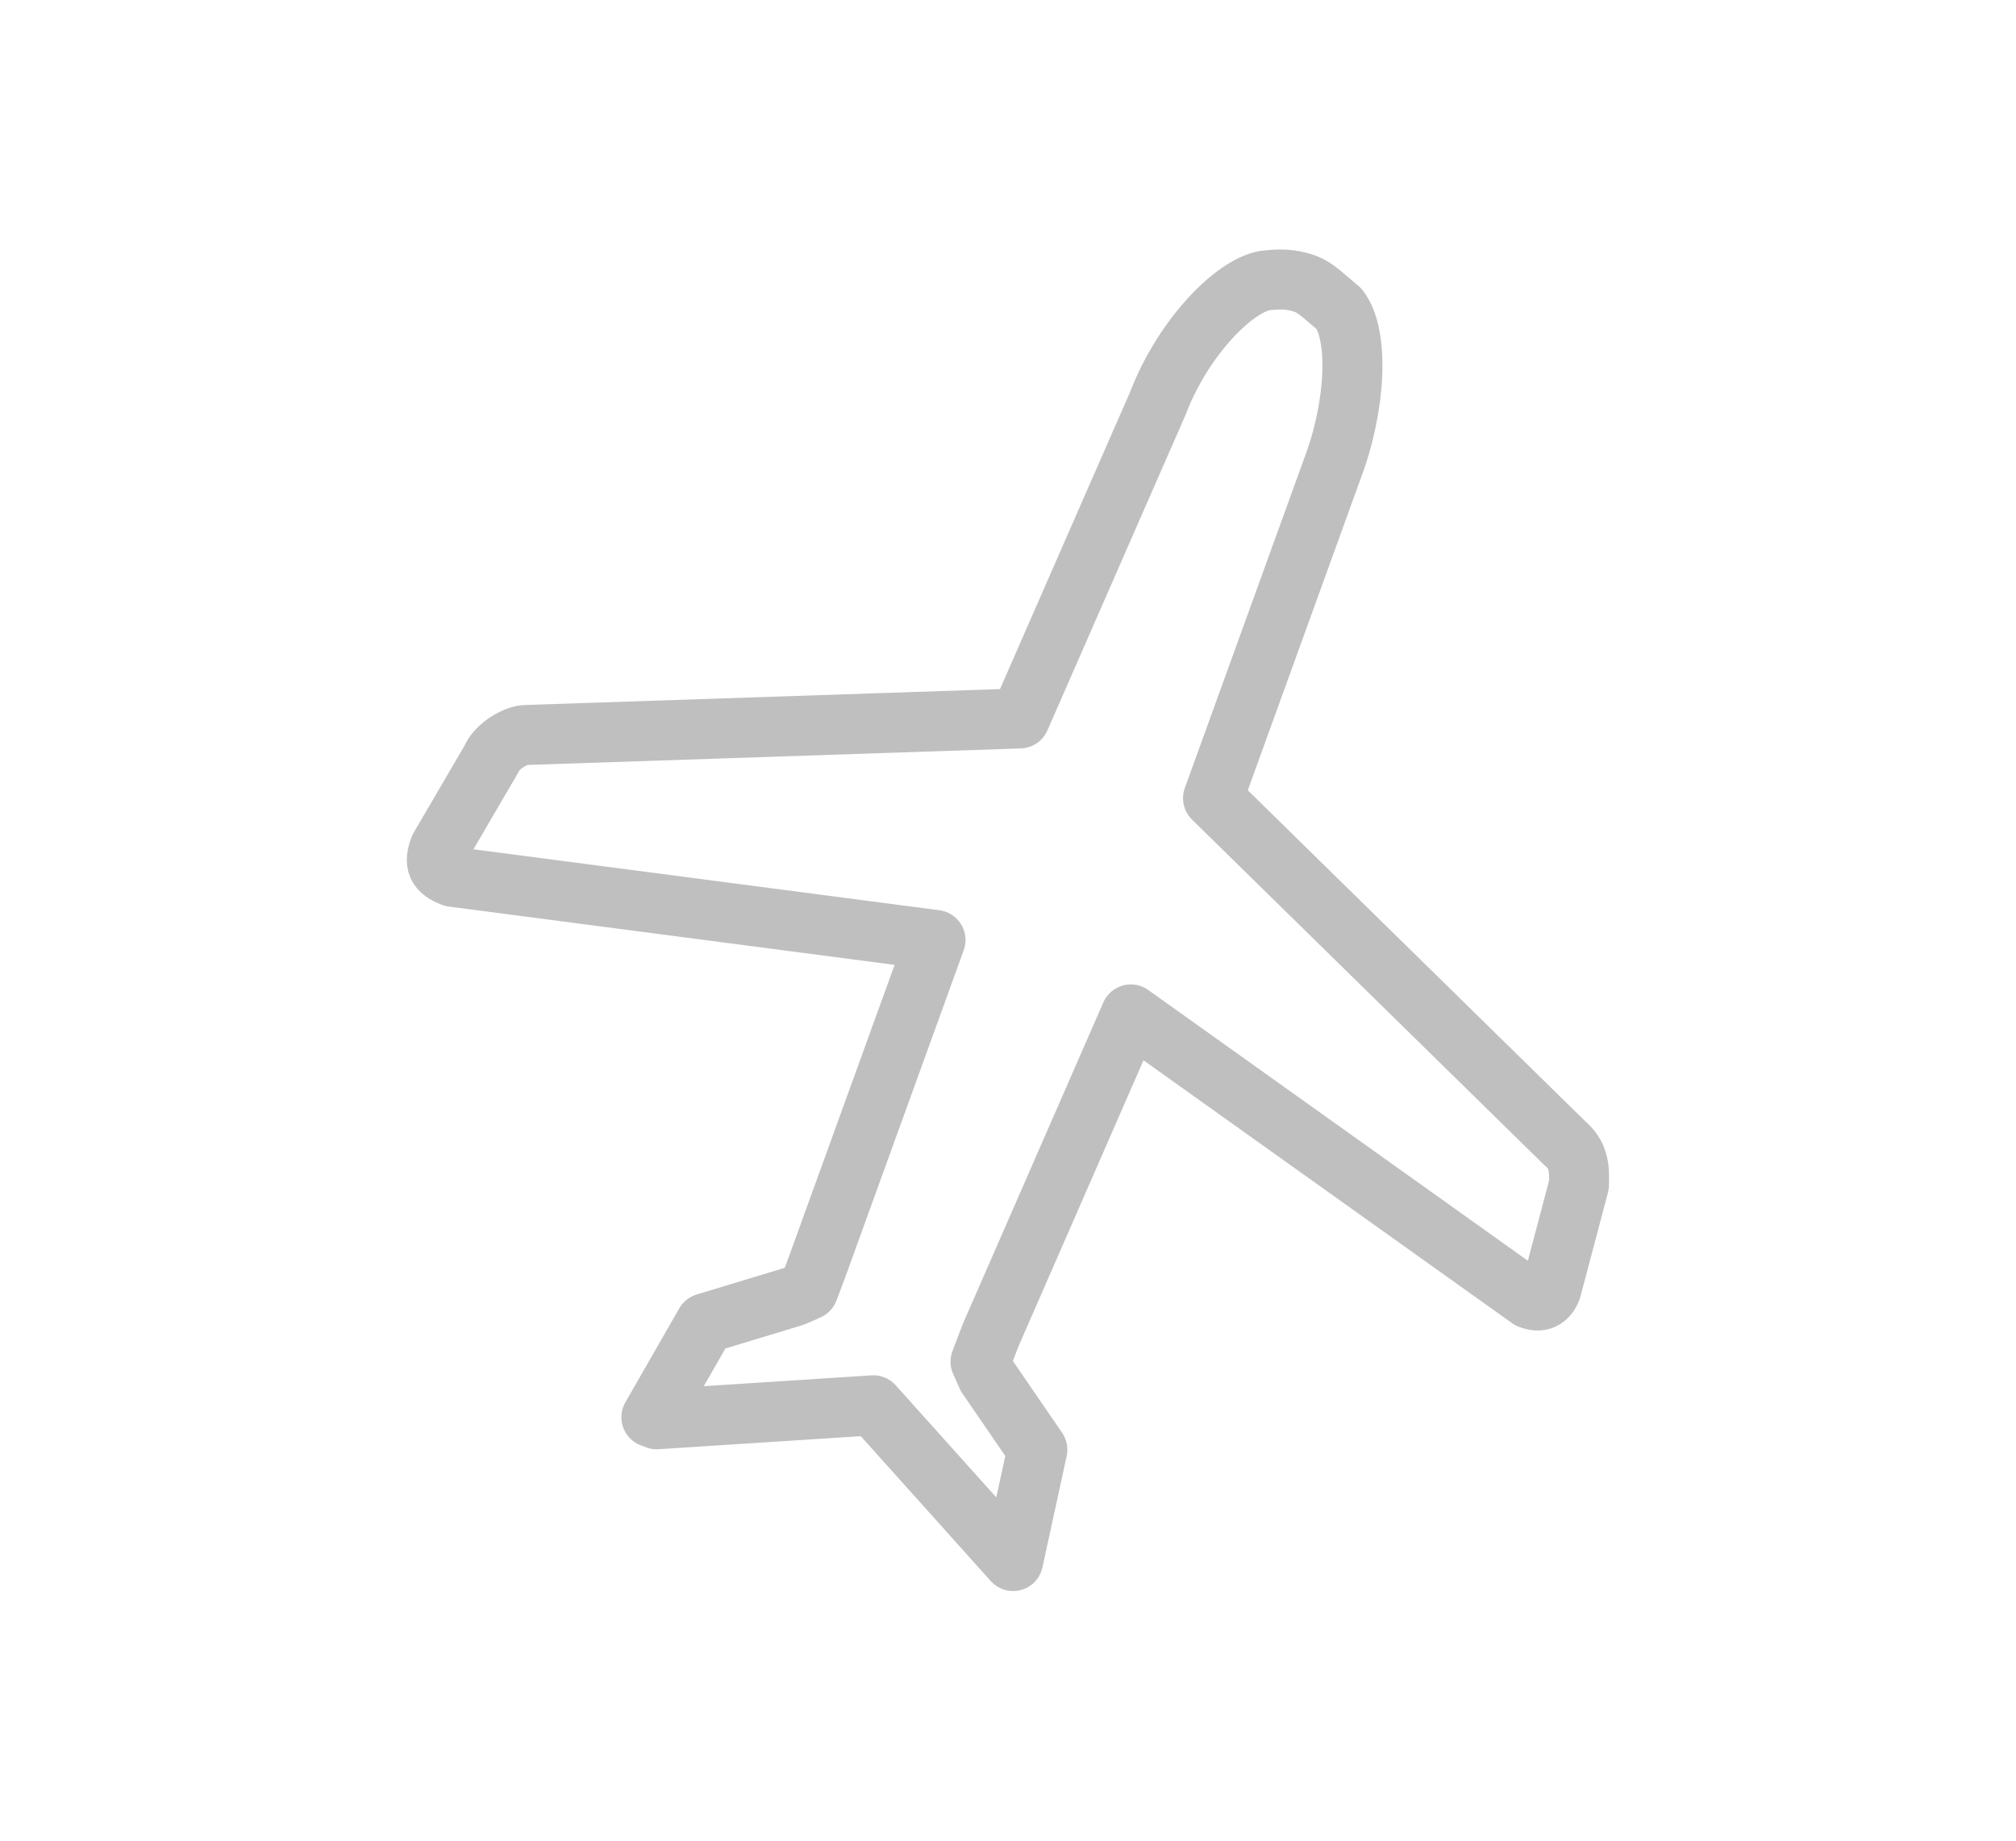 <?xml version="1.0" encoding="utf-8"?>
<!-- Generator: Adobe Illustrator 26.5.0, SVG Export Plug-In . SVG Version: 6.00 Build 0)  -->
<svg version="1.1" id="Capa_1" xmlns="http://www.w3.org/2000/svg" xmlns:xlink="http://www.w3.org/1999/xlink" x="0px" y="0px"
	 viewBox="0 0 139.77 127.62" style="enable-background:new 0 0 139.77 127.62;" xml:space="preserve">
<style type="text/css">
	.st0{fill:#BFBFBF;stroke:#BFBFBF;stroke-miterlimit:10;}
	.st1{fill:#BFBFBF;}
	.st2{fill-rule:evenodd;clip-rule:evenodd;fill:#BFBFBF;stroke:#BFBFBF;stroke-miterlimit:10;}
	.st3{fill-rule:evenodd;clip-rule:evenodd;fill:#BFBFBF;stroke:#BFBFBF;stroke-width:0.383;stroke-miterlimit:10;}
	.st4{fill-rule:evenodd;clip-rule:evenodd;fill:#BFBFBF;}
	.st5{fill:#8C8C8C;}
	.st6{fill:#D9D9D9;}
	.st7{fill:none;stroke:#0071AF;stroke-width:0.653;stroke-linecap:round;stroke-linejoin:round;stroke-miterlimit:10;}
	.st8{fill:none;stroke:#808080;stroke-width:0.653;stroke-linecap:round;stroke-linejoin:round;stroke-miterlimit:10;}
	.st9{fill:none;stroke:#6E54BF;stroke-width:0.769;stroke-linecap:round;stroke-linejoin:round;stroke-miterlimit:10;}
	.st10{fill:#FFFFFF;stroke:#808080;stroke-width:0.326;stroke-linecap:round;stroke-linejoin:round;stroke-miterlimit:10;}
	.st11{fill:#80B93F;}
	.st12{fill:#808080;}
	.st13{fill:#EEA33B;}
	.st14{fill:none;stroke:#808080;stroke-width:0.311;stroke-linecap:round;stroke-linejoin:round;stroke-miterlimit:10;}
	.st15{clip-path:url(#XMLID_00000046328364892549155460000001555780588890159784_);}
	.st16{fill:none;}
	.st17{fill:#6E54BF;stroke:#6E54BF;stroke-width:0.445;stroke-miterlimit:10;}
	.st18{fill:#0071AF;}
	.st19{fill:none;stroke:#808080;stroke-width:1.306;stroke-linecap:round;stroke-linejoin:round;stroke-miterlimit:10;}
	.st20{fill:none;stroke:#808080;stroke-width:0.675;stroke-linecap:round;stroke-linejoin:round;stroke-miterlimit:10;}
	.st21{fill:none;stroke:#0071AF;stroke-width:1.306;stroke-linecap:round;stroke-linejoin:round;stroke-miterlimit:10;}
	.st22{fill:none;stroke:#808080;stroke-width:0.58;stroke-miterlimit:10;}
	.st23{fill:#EA861E;}
	.st24{fill:none;stroke:#EA861E;stroke-width:0.58;stroke-miterlimit:10;}
	.st25{fill:none;stroke:#808080;stroke-width:0.653;stroke-miterlimit:10;}
	.st26{fill:none;stroke:#808080;stroke-width:0.356;stroke-linecap:round;stroke-linejoin:round;stroke-miterlimit:10;}
	.st27{fill:none;stroke:#808080;stroke-width:0.521;stroke-linecap:round;stroke-linejoin:round;stroke-miterlimit:10;}
	.st28{fill:none;stroke:#0071AF;stroke-width:0.653;stroke-miterlimit:10;}
	.st29{fill:none;stroke:#EEA33B;stroke-width:0.461;stroke-miterlimit:10;}
	.st30{fill:#84D3DB;}
	.st31{fill:#FFD5AB;}
	.st32{fill:#F13745;}
	.st33{fill:#FFFFFF;}
	.st34{fill:#445E93;}
	.st35{fill:#293D7C;}
	.st36{fill:#E1E9FF;}
	.st37{fill:#AA092B;}
	.st38{fill:#CCDDEF;}
	.st39{fill:#52AEE2;}
	.st40{fill:#1E8CC9;}
	.st41{fill:#FFBC80;}
	.st42{fill:#1A2B63;}
	.st43{fill:#A1B4E0;}
	.st44{fill:#FFA210;}
	.st45{fill:#E28914;}
	.st46{fill:#FFC30D;}
	.st47{fill:#E54976;}
	.st48{fill:#B6D0E7;}
	.st49{fill:#69C0FF;}
	.st50{fill:#FF8818;}
	.st51{fill:#E28018;}
	.st52{fill:#D56686;}
	.st53{fill:#37B77A;}
	.st54{fill:#FFD2AD;}
	.st55{fill:#F14F60;}
	.st56{fill:#42434D;}
	.st57{fill:#FFDEC5;}
	.st58{fill:#FFE6D7;}
	.st59{fill:#FFC999;}
	.st60{fill:#FF6D7A;}
	.st61{fill:#DB4857;}
	.st62{fill:#4D4E59;}
	.st63{fill:#FF9D64;}
	.st64{fill:#FFB07B;}
	.st65{fill:#ED9457;}
	.st66{fill:#5DB4CB;}
	.st67{fill:#2E4C80;}
	.st68{fill:#D35862;}
	.st69{fill:#D88084;}
	.st70{fill:#CE722C;}
	.st71{fill:#ECD273;}
	.st72{fill:#E5A15A;}
	.st73{fill:#BFBFBF;stroke:#BFBFBF;stroke-width:1.04;stroke-miterlimit:10;}
	.st74{fill:none;stroke:#BFBFBF;stroke-width:3.871;stroke-linecap:round;stroke-linejoin:round;stroke-miterlimit:10;}
	.st75{fill:#BFBFBF;stroke:#BFBFBF;stroke-width:0.493;stroke-linecap:round;stroke-linejoin:round;stroke-miterlimit:10;}
	.st76{fill:none;stroke:#BFBFBF;stroke-width:4.307;stroke-linecap:round;stroke-linejoin:round;stroke-miterlimit:10;}
	.st77{fill:none;stroke:#BFBFBF;stroke-width:4.136;stroke-linecap:round;stroke-linejoin:round;stroke-miterlimit:10;}
	
		.st78{fill-rule:evenodd;clip-rule:evenodd;fill:none;stroke:#BFBFBF;stroke-width:4.159;stroke-linecap:round;stroke-linejoin:round;stroke-miterlimit:10;}
	.st79{fill:none;stroke:#BFBFBF;stroke-width:3.613;stroke-linecap:round;stroke-linejoin:round;stroke-miterlimit:10;}
</style>
<path class="st78" d="M68.43,95.42c-0.22-0.52-0.45-1.01-0.45-1.01s0.56-1.46,0.7-1.84l9.72-22.24l27.65,19.72
	c0.73,0.28,1.23,0.05,1.51-0.68l1.91-7.22c0.05-1.23-0.04-2.1-0.99-2.9L84.1,55.34l8.26-22.81c1.67-4.38,1.88-9.34,0.47-11.13
	c-0.96-0.78-1.55-1.42-2.28-1.7l0,0c-1.11-0.42-1.98-0.34-2.85-0.25c-2.24,0.4-5.74,4.1-7.41,8.48l-9.58,21.88l-34.33,1.15
	c-0.87,0.1-2.02,0.92-2.3,1.65l-3.6,6.16c-0.42,1.09-0.19,1.6,0.9,2.02l33.48,4.38l-8.26,22.8c-0.14,0.38-0.55,1.46-0.55,1.46
	s-0.51,0.24-1.01,0.45l-6.14,1.86l-3.74,6.52l0.37,0.14l15.02-0.97l9.69,10.8l1.68-7.72L68.43,95.42z"/>
</svg>
